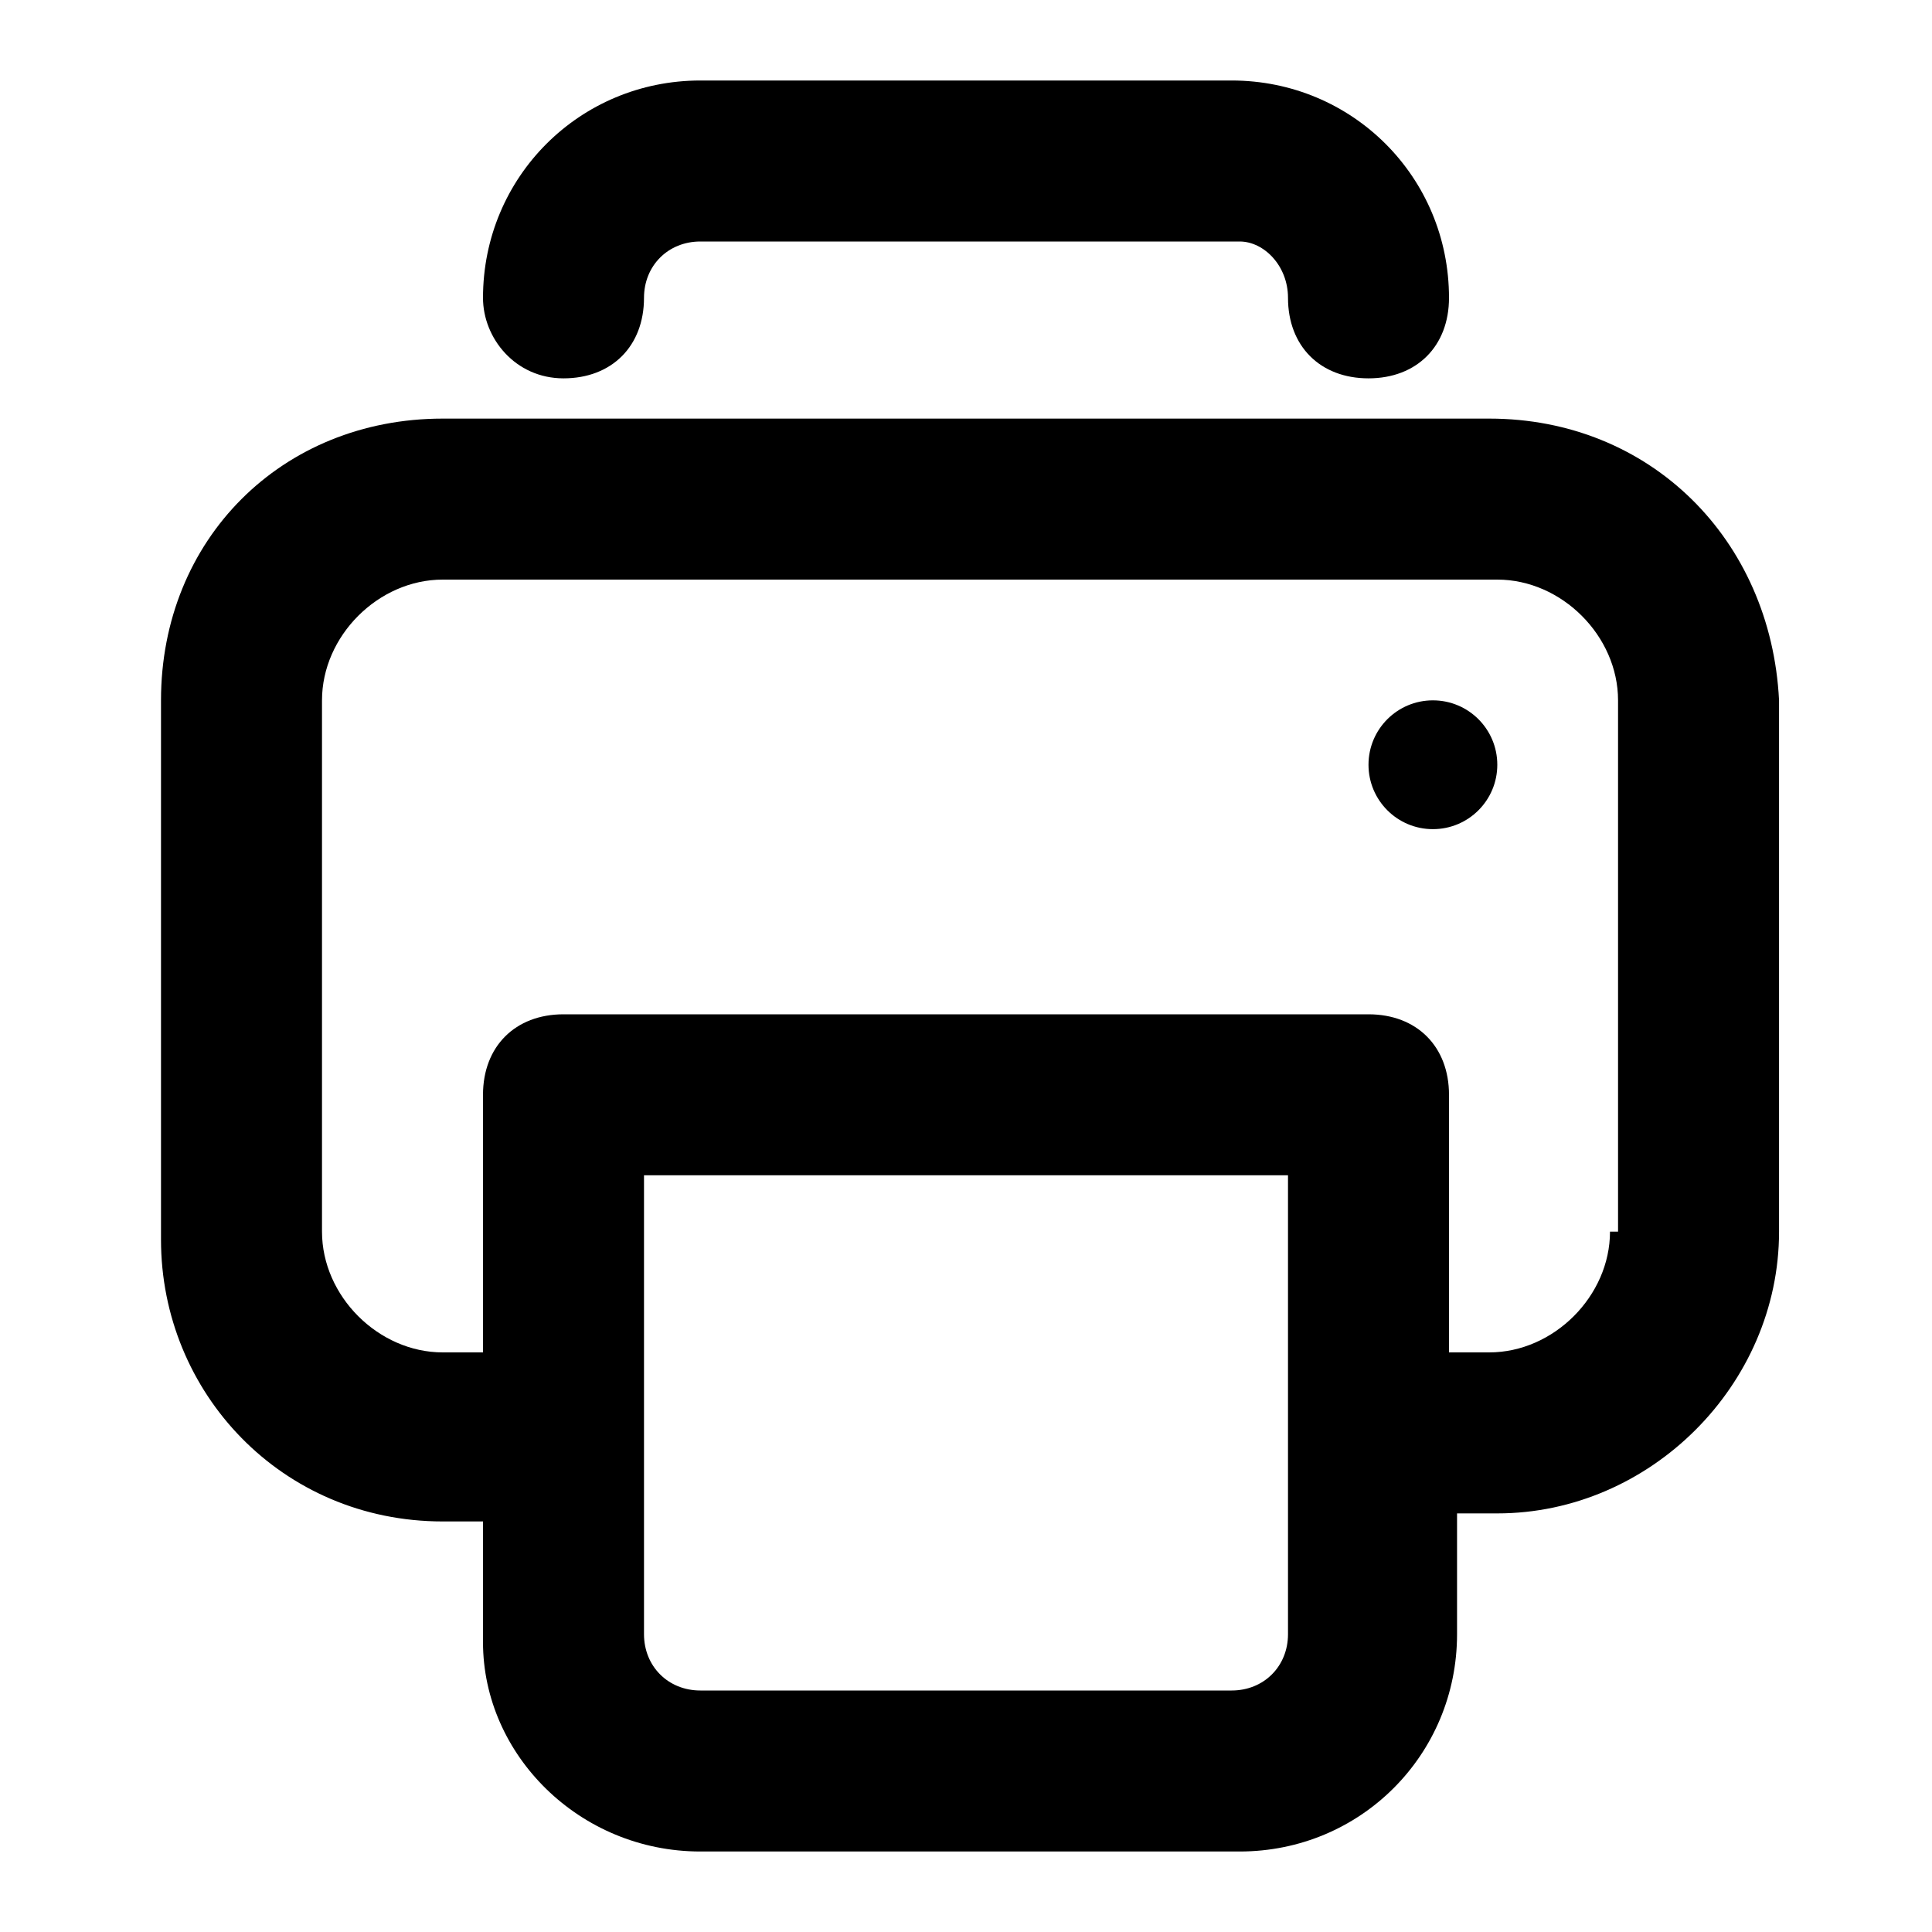 <svg width="24" height="24" viewBox="0 0 24 24" fill="none" xmlns="http://www.w3.org/2000/svg">
<path d="M18.5 5.2H5.5C3.5 5.2 2 6.7 2 8.7V15.4C2 17.3 3.5 18.9 5.5 18.9H6V20.4C6 21.8 7.2 23 8.7 23H15.4C16.9 23 18.1 21.8 18.1 20.3V18.8H18.6C20.5 18.8 22.1 17.2 22.1 15.3V8.7C22 6.7 20.5 5.2 18.5 5.2ZM16 20.3C16 20.7 15.7 21 15.3 21H8.7C8.3 21 8 20.7 8 20.3V14.6H16V20.3ZM20 15.3C20 16.1 19.3 16.8 18.5 16.8H18V13.6C18 13 17.6 12.6 17 12.6H7C6.4 12.6 6 13 6 13.6V16.8H5.5C4.7 16.8 4 16.1 4 15.3V8.7C4 7.9 4.7 7.2 5.5 7.2H18.6C19.4 7.2 20.1 7.9 20.1 8.7V15.3H20Z" fill="black"/>
<path d="M7 4.7C7.6 4.7 8 4.3 8 3.7C8 3.3 8.3 3 8.7 3H15.4C15.7 3 16 3.3 16 3.7C16 4.3 16.4 4.7 17 4.7C17.6 4.7 18 4.3 18 3.7C18 2.2 16.8 1 15.3 1H8.7C7.2 1 6 2.2 6 3.7C6 4.2 6.4 4.7 7 4.7Z" fill="black"/>
<path d="M17.8 10.3C18.242 10.3 18.6 9.942 18.6 9.5C18.6 9.058 18.242 8.7 17.8 8.7C17.358 8.7 17 9.058 17 9.5C17 9.942 17.358 10.3 17.8 10.3Z" fill="black"/>
</svg>

